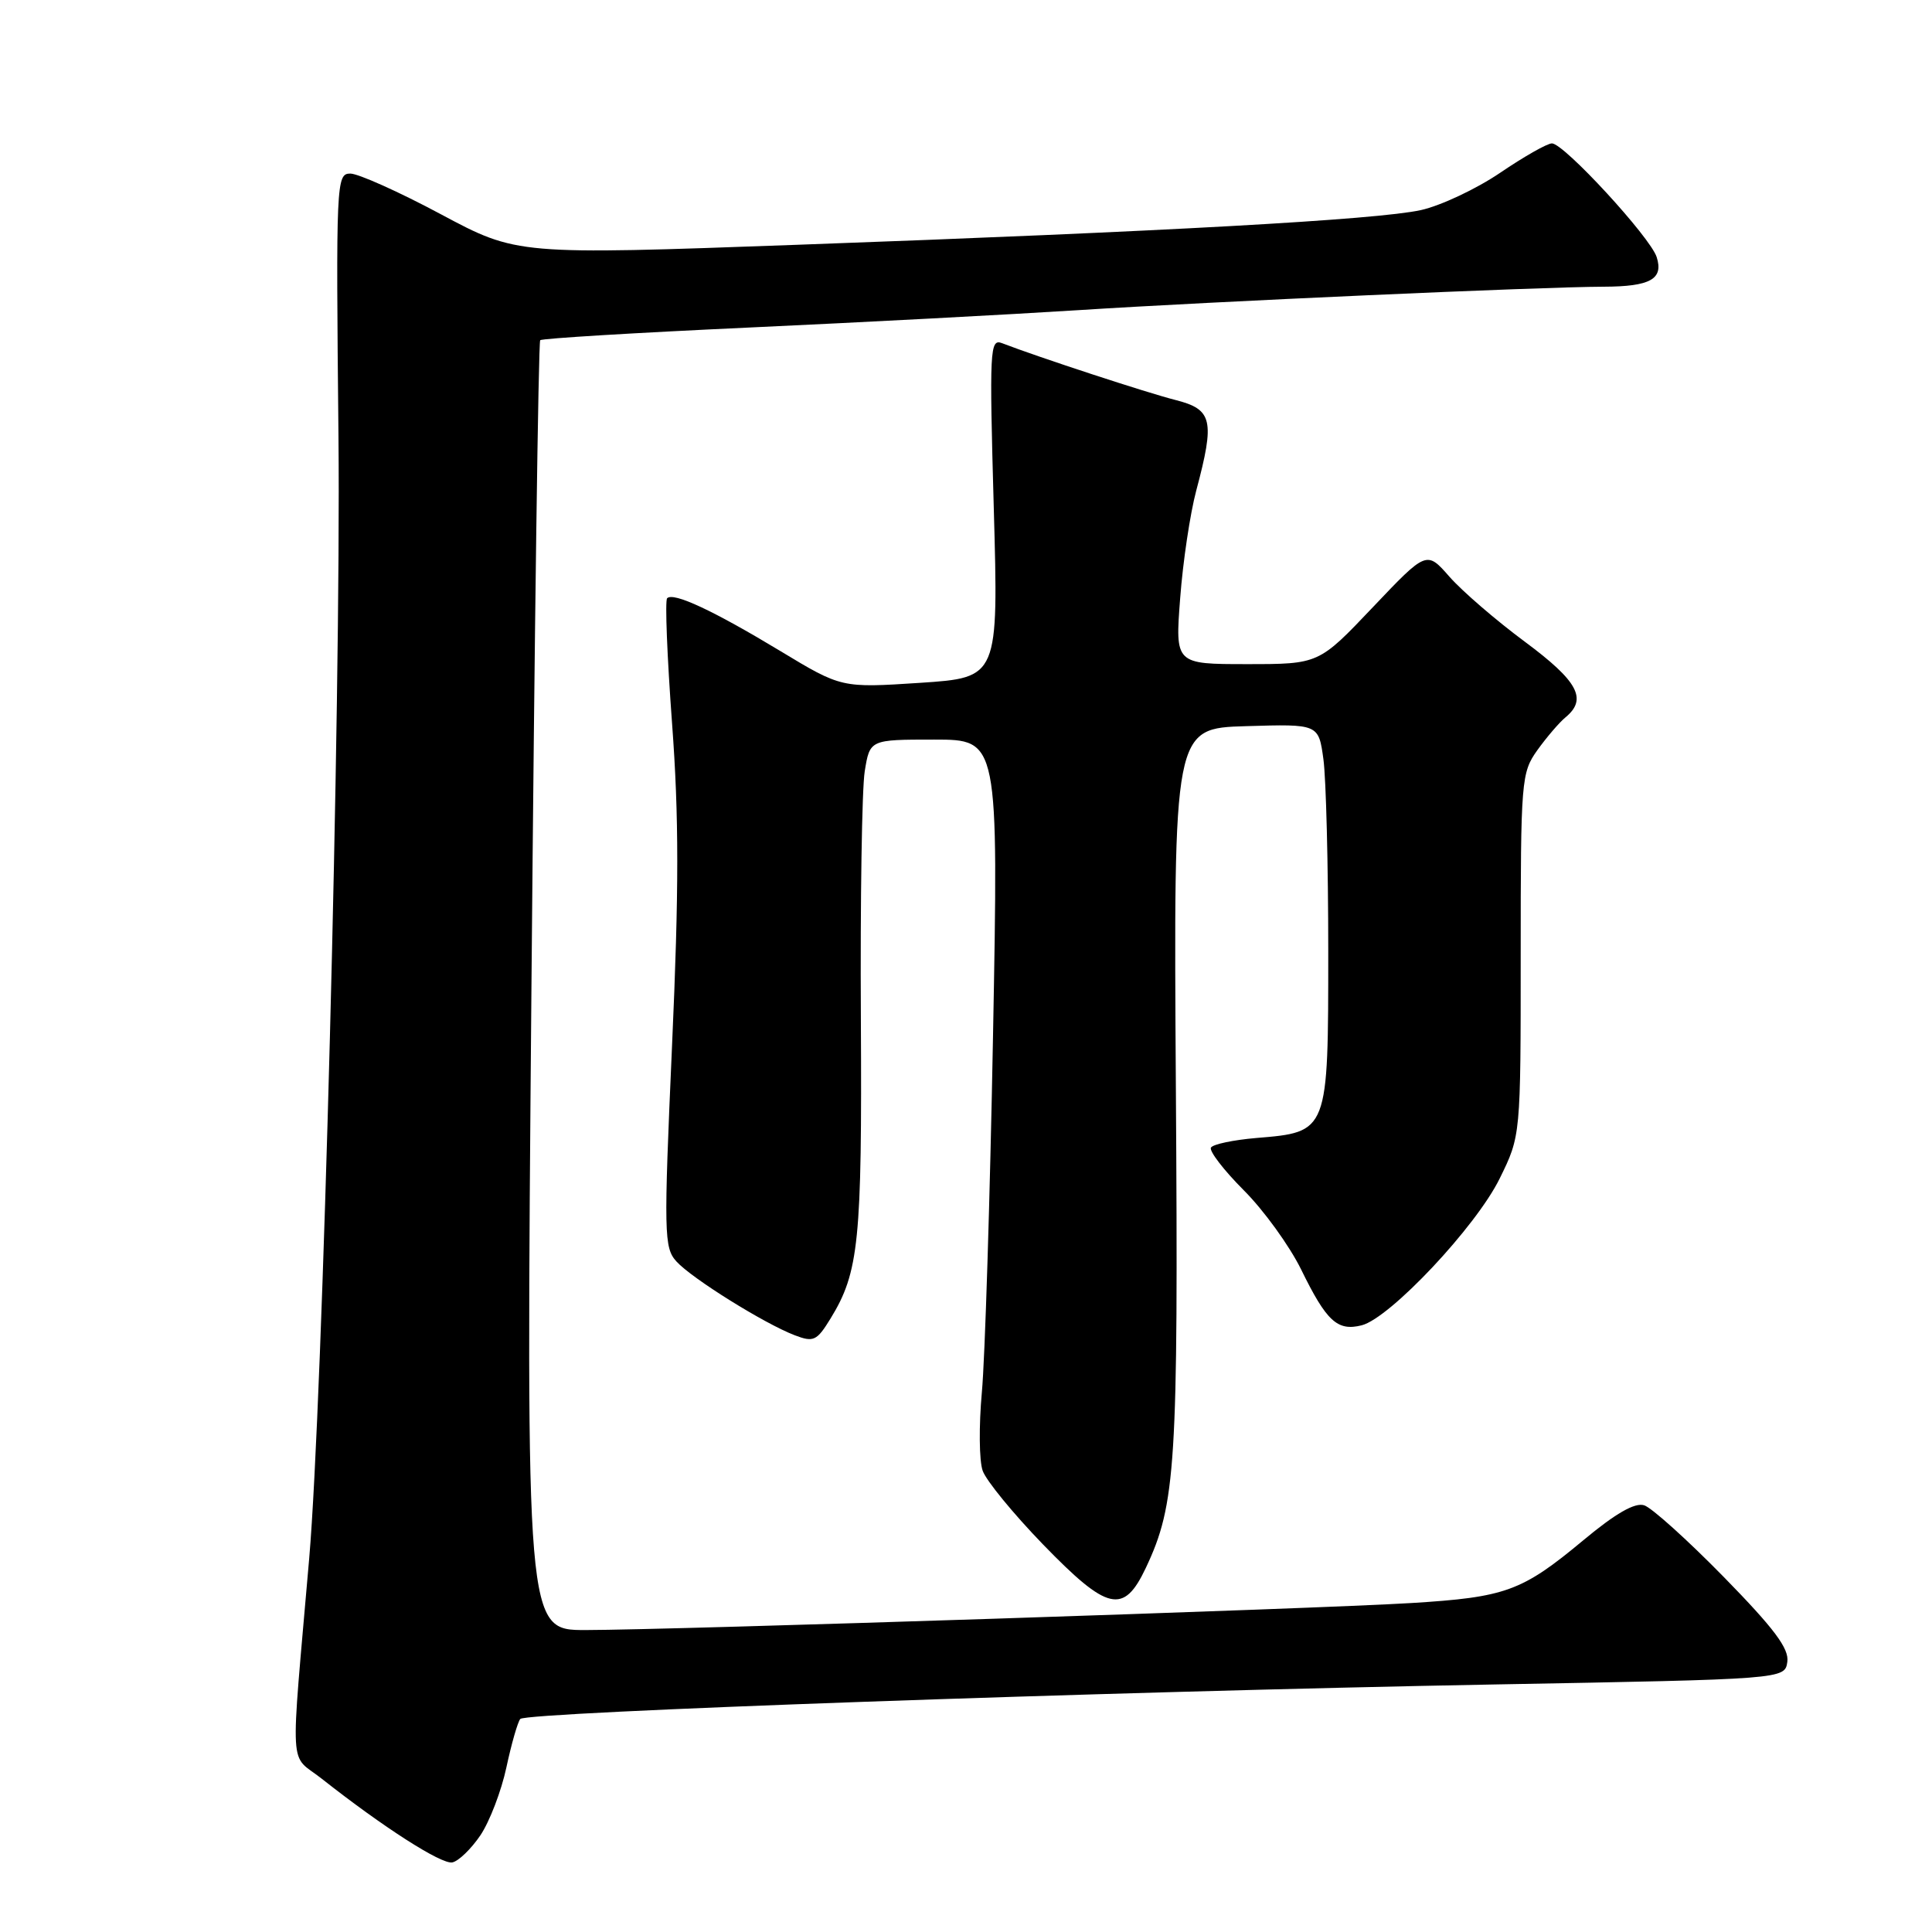 <?xml version="1.0" encoding="UTF-8" standalone="no"?>
<!DOCTYPE svg PUBLIC "-//W3C//DTD SVG 1.1//EN" "http://www.w3.org/Graphics/SVG/1.1/DTD/svg11.dtd" >
<svg xmlns="http://www.w3.org/2000/svg" xmlns:xlink="http://www.w3.org/1999/xlink" version="1.1" viewBox="0 0 256 256">
 <g >
 <path fill="currentColor"
d=" M 63.66 243.18 C 64.88 241.36 66.43 237.32 67.10 234.19 C 67.77 231.06 68.60 228.17 68.94 227.77 C 69.72 226.86 146.37 224.15 198.00 223.20 C 236.50 222.50 236.50 222.50 236.83 220.20 C 237.08 218.44 235.09 215.79 228.41 208.96 C 223.60 204.05 218.85 199.77 217.86 199.46 C 216.63 199.06 214.06 200.54 209.80 204.09 C 201.65 210.87 199.52 211.64 187.00 212.41 C 174.50 213.18 88.91 215.98 77.60 215.99 C 69.69 216.00 69.69 216.00 70.42 130.76 C 70.82 83.88 71.34 45.32 71.58 45.08 C 71.82 44.84 84.28 44.09 99.26 43.40 C 114.24 42.71 133.93 41.67 143.00 41.09 C 160.52 39.96 204.13 38.01 212.50 37.99 C 218.68 37.97 220.45 36.98 219.52 34.07 C 218.68 31.43 207.23 19.00 205.64 19.00 C 205.01 19.00 201.92 20.76 198.77 22.90 C 195.62 25.04 190.89 27.26 188.27 27.84 C 182.42 29.12 154.31 30.68 105.51 32.44 C 68.51 33.78 68.51 33.78 58.42 28.39 C 52.87 25.42 47.47 23.00 46.42 23.00 C 44.56 23.00 44.51 24.06 44.85 57.96 C 45.19 92.89 42.77 185.59 40.97 206.50 C 38.45 235.69 38.26 232.24 42.62 235.68 C 50.80 242.13 58.48 247.05 59.93 246.78 C 60.75 246.62 62.43 245.00 63.66 243.18 Z  M 151.83 207.75 C 155.81 199.32 156.14 194.21 155.81 144.30 C 155.50 96.50 155.50 96.50 165.11 96.22 C 174.72 95.93 174.72 95.93 175.36 100.61 C 175.71 103.18 176.00 114.60 176.00 125.98 C 176.00 150.08 176.03 150.00 166.47 150.79 C 163.44 151.05 160.74 151.61 160.46 152.06 C 160.19 152.50 162.14 155.04 164.79 157.70 C 167.45 160.35 170.87 165.09 172.41 168.22 C 175.77 175.09 177.21 176.42 180.43 175.61 C 184.18 174.66 195.59 162.54 198.72 156.15 C 201.50 150.50 201.50 150.50 201.50 126.50 C 201.50 103.36 201.58 102.39 203.70 99.41 C 204.92 97.71 206.60 95.74 207.45 95.04 C 210.37 92.62 209.10 90.27 202.06 85.04 C 198.24 82.21 193.75 78.34 192.07 76.43 C 189.03 72.96 189.03 72.96 181.89 80.48 C 174.75 88.00 174.75 88.00 165.23 88.00 C 155.71 88.00 155.71 88.00 156.38 79.25 C 156.74 74.44 157.70 68.03 158.51 65.00 C 161.00 55.66 160.67 54.25 155.75 53.00 C 152.03 52.06 137.65 47.35 132.77 45.47 C 131.16 44.85 131.09 46.26 131.68 67.30 C 132.31 89.79 132.31 89.79 121.91 90.48 C 111.50 91.16 111.50 91.16 103.39 86.26 C 94.51 80.90 89.23 78.43 88.40 79.27 C 88.10 79.56 88.40 87.02 89.05 95.83 C 89.97 108.20 89.97 117.96 89.05 138.53 C 87.94 163.57 87.98 165.32 89.63 167.15 C 91.67 169.40 101.30 175.40 105.31 176.93 C 107.80 177.88 108.23 177.68 110.04 174.73 C 113.82 168.58 114.23 164.46 114.07 134.96 C 113.98 119.26 114.21 104.53 114.58 102.21 C 115.26 98.00 115.26 98.00 123.78 98.00 C 132.31 98.00 132.31 98.00 131.58 137.25 C 131.18 158.84 130.51 180.10 130.10 184.50 C 129.70 188.90 129.74 193.57 130.21 194.88 C 130.67 196.19 134.27 200.58 138.19 204.63 C 146.78 213.49 148.89 213.97 151.83 207.75 Z "/>
</g>
</svg>